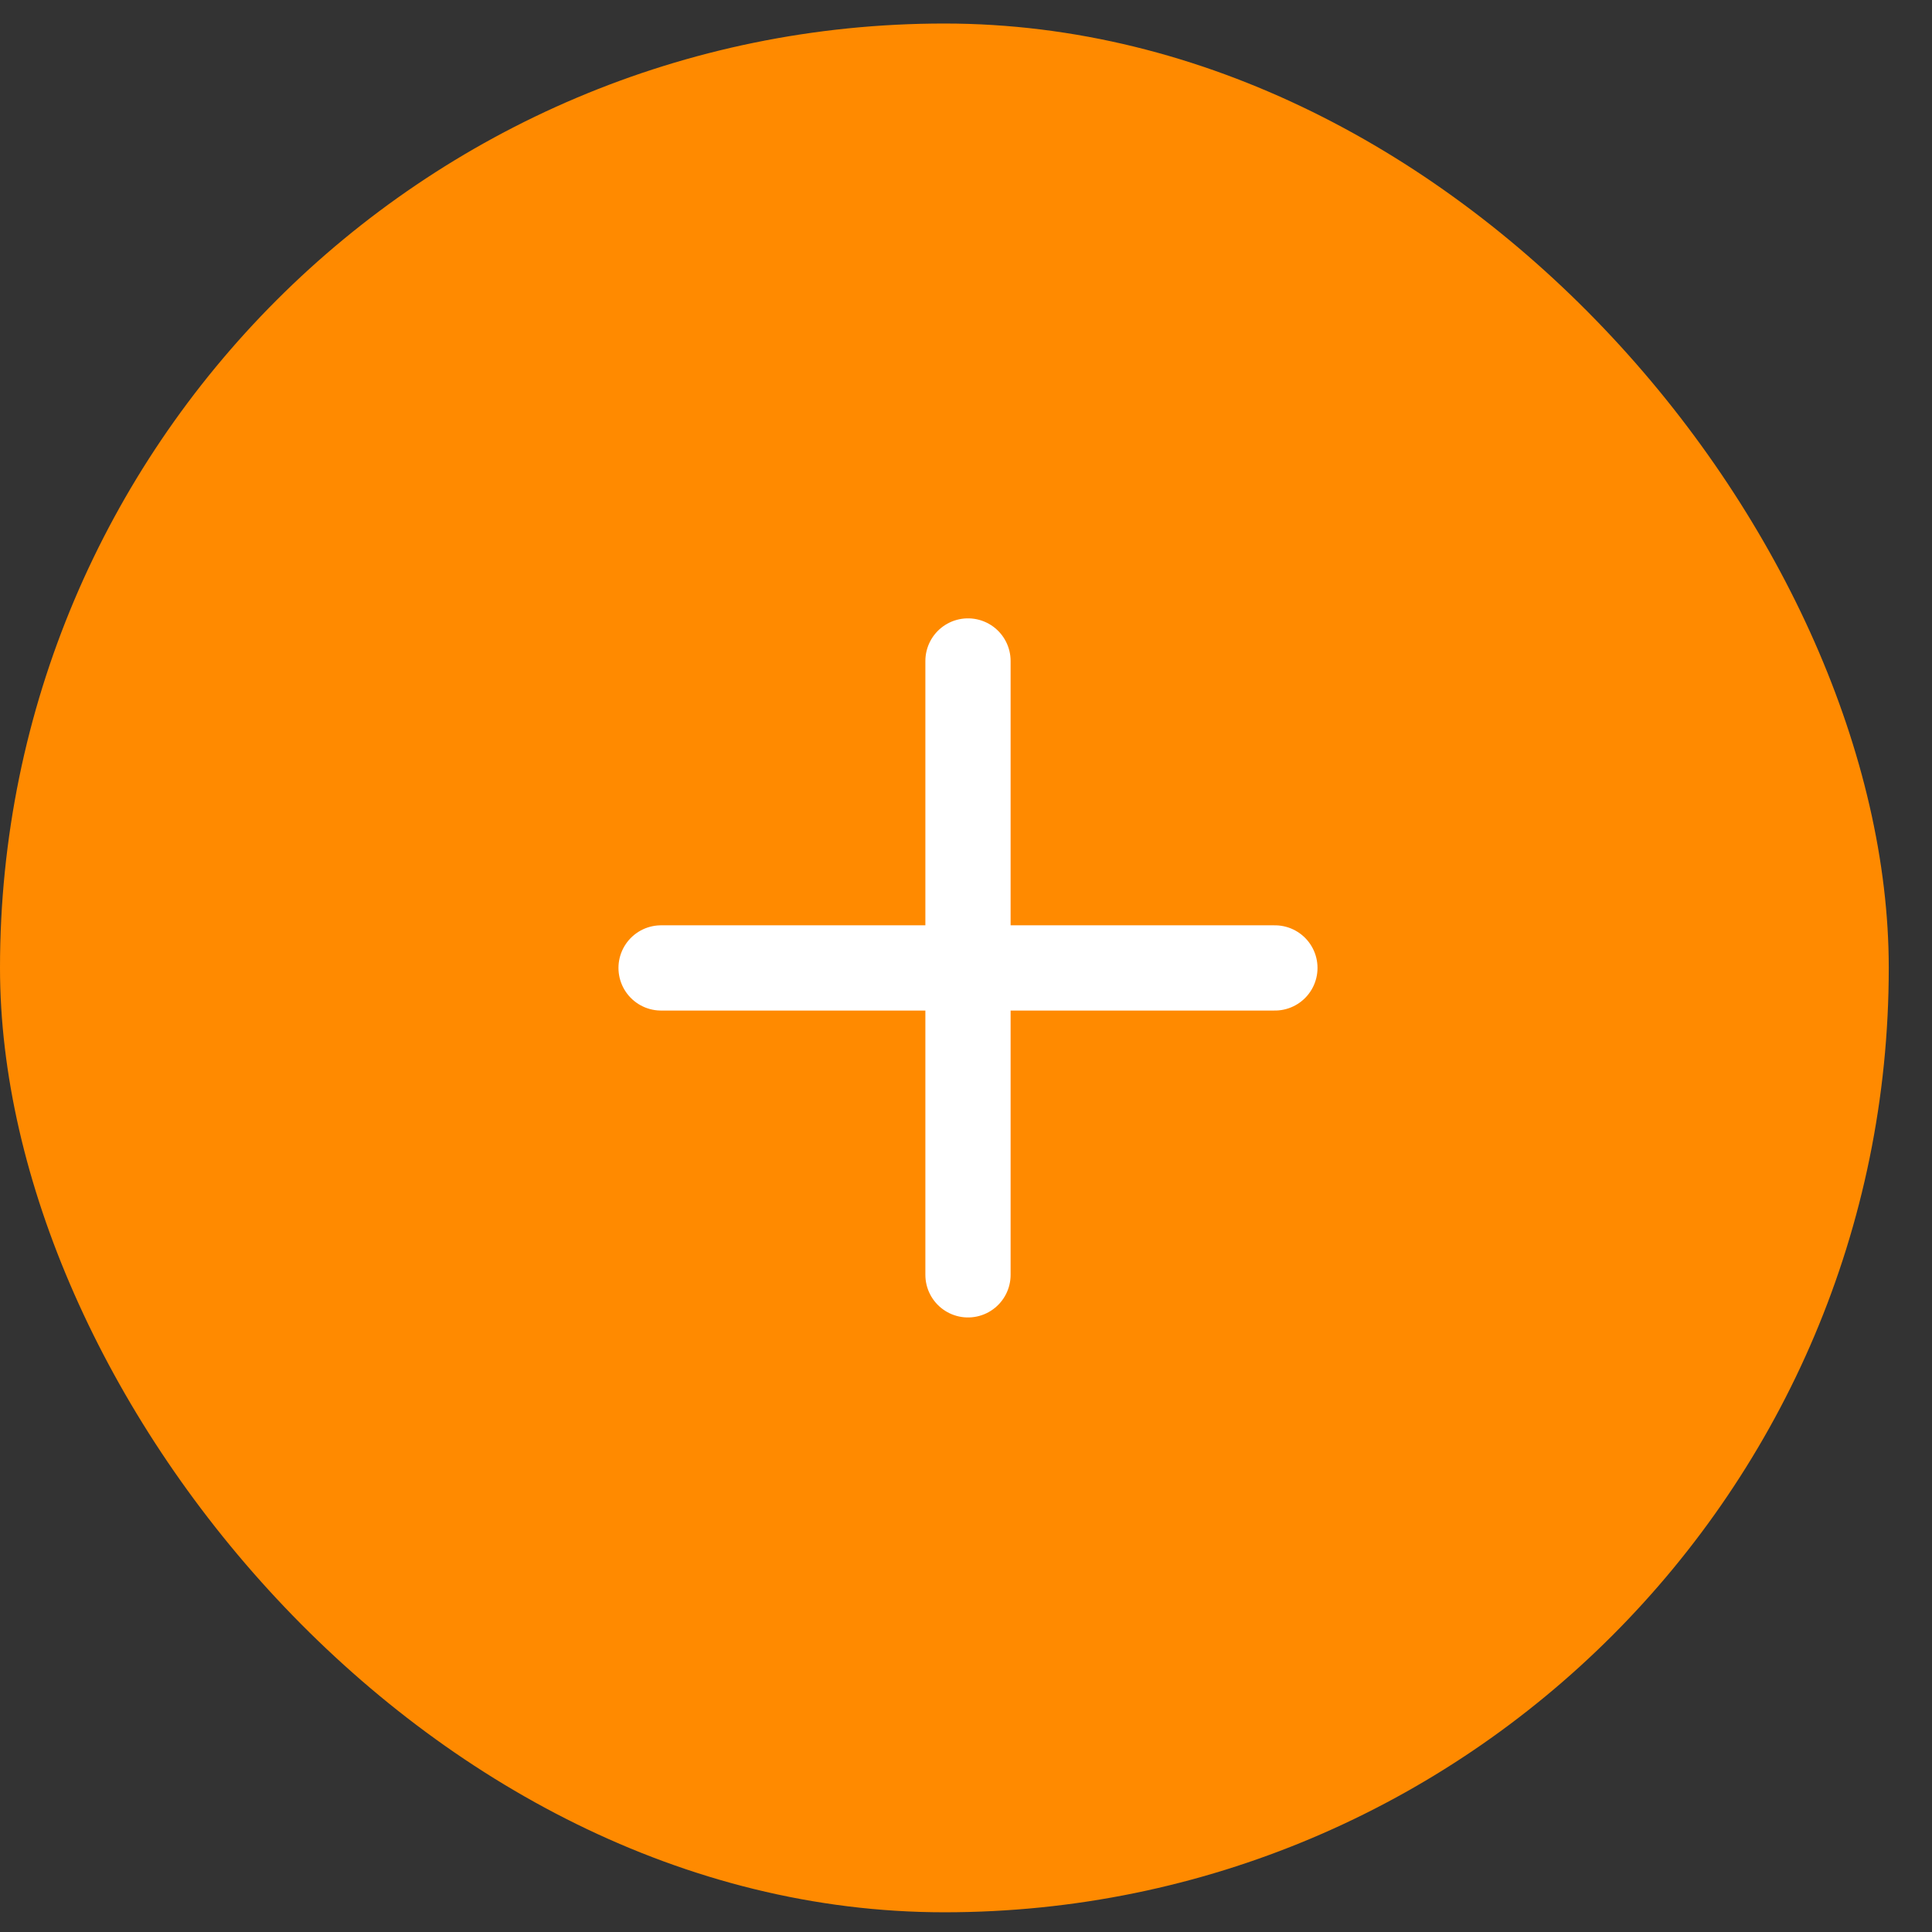 <svg width="34" height="34" viewBox="0 0 34 34" fill="none" xmlns="http://www.w3.org/2000/svg">
<rect x="0" y="0" width="34" height="34" fill="#333333" stroke="none"/>
<rect y="0.414" width="33.239" height="33.239" rx="16.62" fill="#FF8A00"/>
<path d="M17.035 11.632L17.035 22.435" stroke="white" stroke-width="1.5" stroke-linecap="round"/>
<path d="M22.436 17.034L11.634 17.034" stroke="white" stroke-width="1.5" stroke-linecap="round"/>
</svg>
